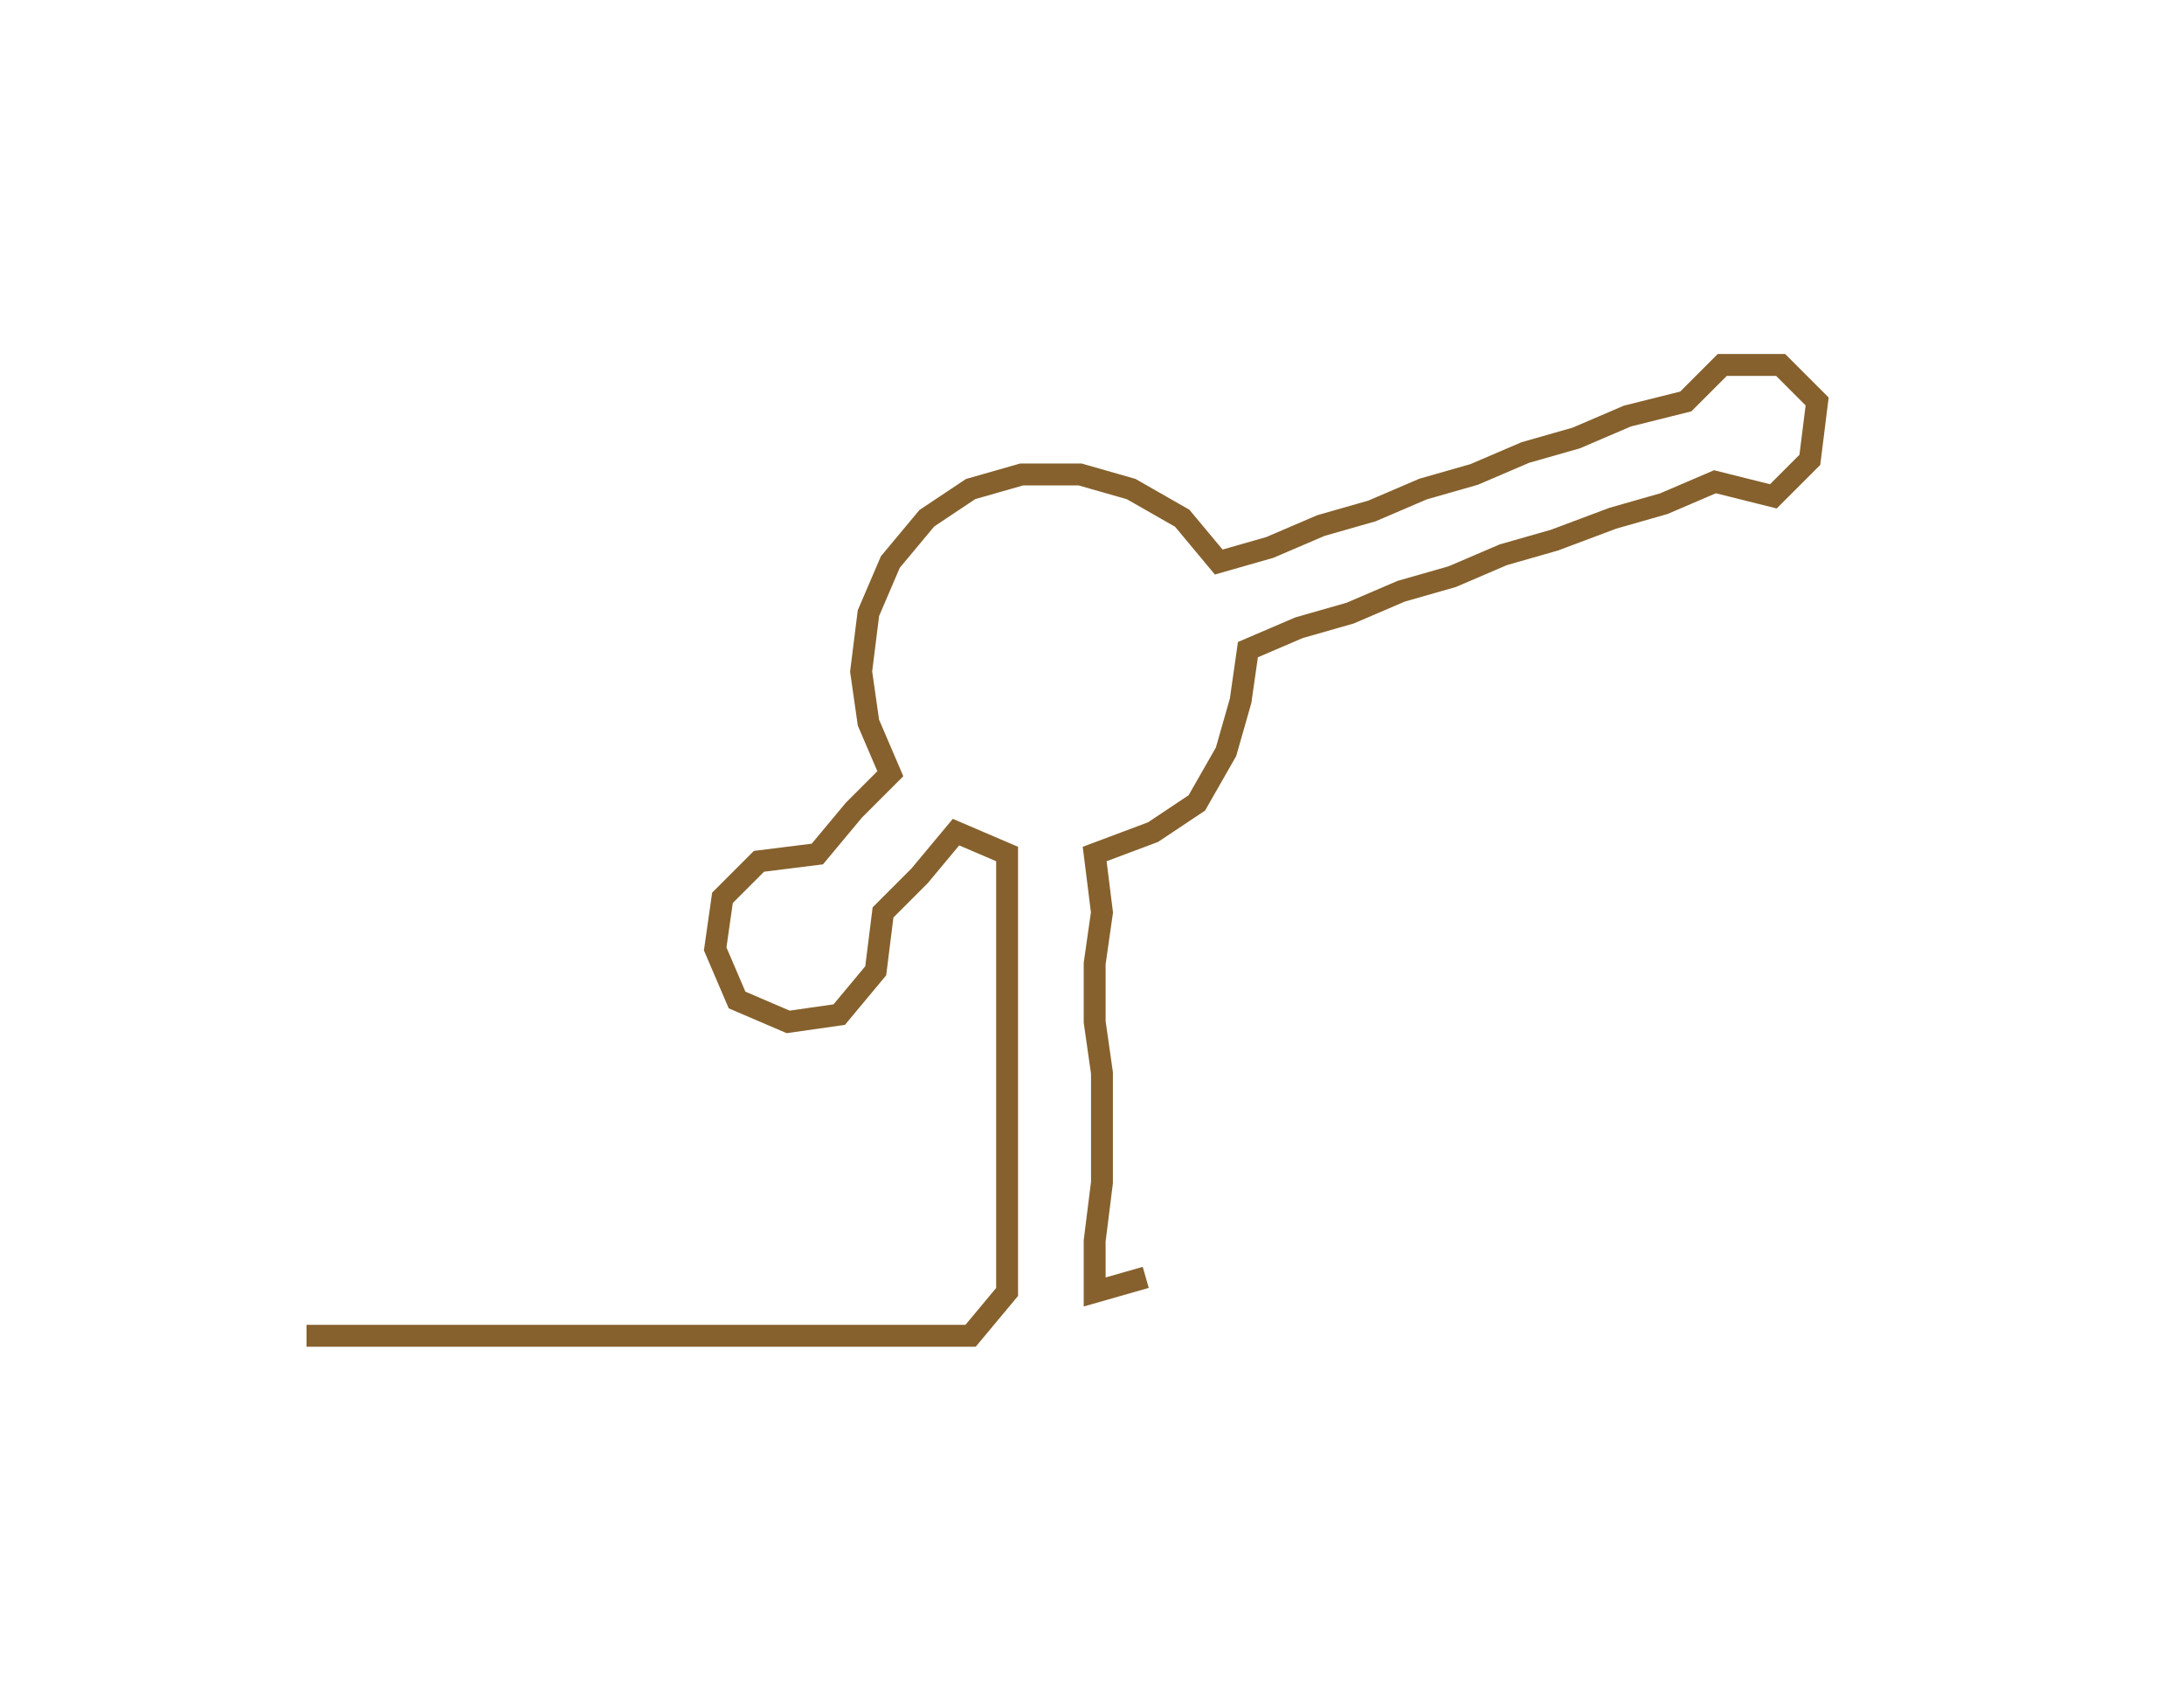 <svg xmlns="http://www.w3.org/2000/svg" width="299.27" height="233.311"><path style="stroke:#86612d;stroke-width:3px;fill:none;" d="M42 183 L42 183 L50 183 L57 183 L65 183 L72 183 L80 183 L87 183 L95 183 L102 183 L110 183 L118 183 L125 183 L133 183 L138 177 L138 170 L138 162 L138 155 L138 147 L138 140 L138 132 L138 125 L138 117 L131 114 L126 120 L121 125 L120 133 L115 139 L108 140 L101 137 L98 130 L99 123 L104 118 L112 117 L117 111 L122 106 L119 99 L118 92 L119 84 L122 77 L127 71 L133 67 L140 65 L148 65 L155 67 L162 71 L167 77 L174 75 L181 72 L188 70 L195 67 L202 65 L209 62 L216 60 L223 57 L231 55 L236 50 L244 50 L249 55 L248 63 L243 68 L235 66 L228 69 L221 71 L213 74 L206 76 L199 79 L192 81 L185 84 L178 86 L171 89 L170 96 L168 103 L164 110 L158 114 L150 117 L151 125 L150 132 L150 140 L151 147 L151 155 L151 162 L150 170 L150 177 L157 175"/></svg>